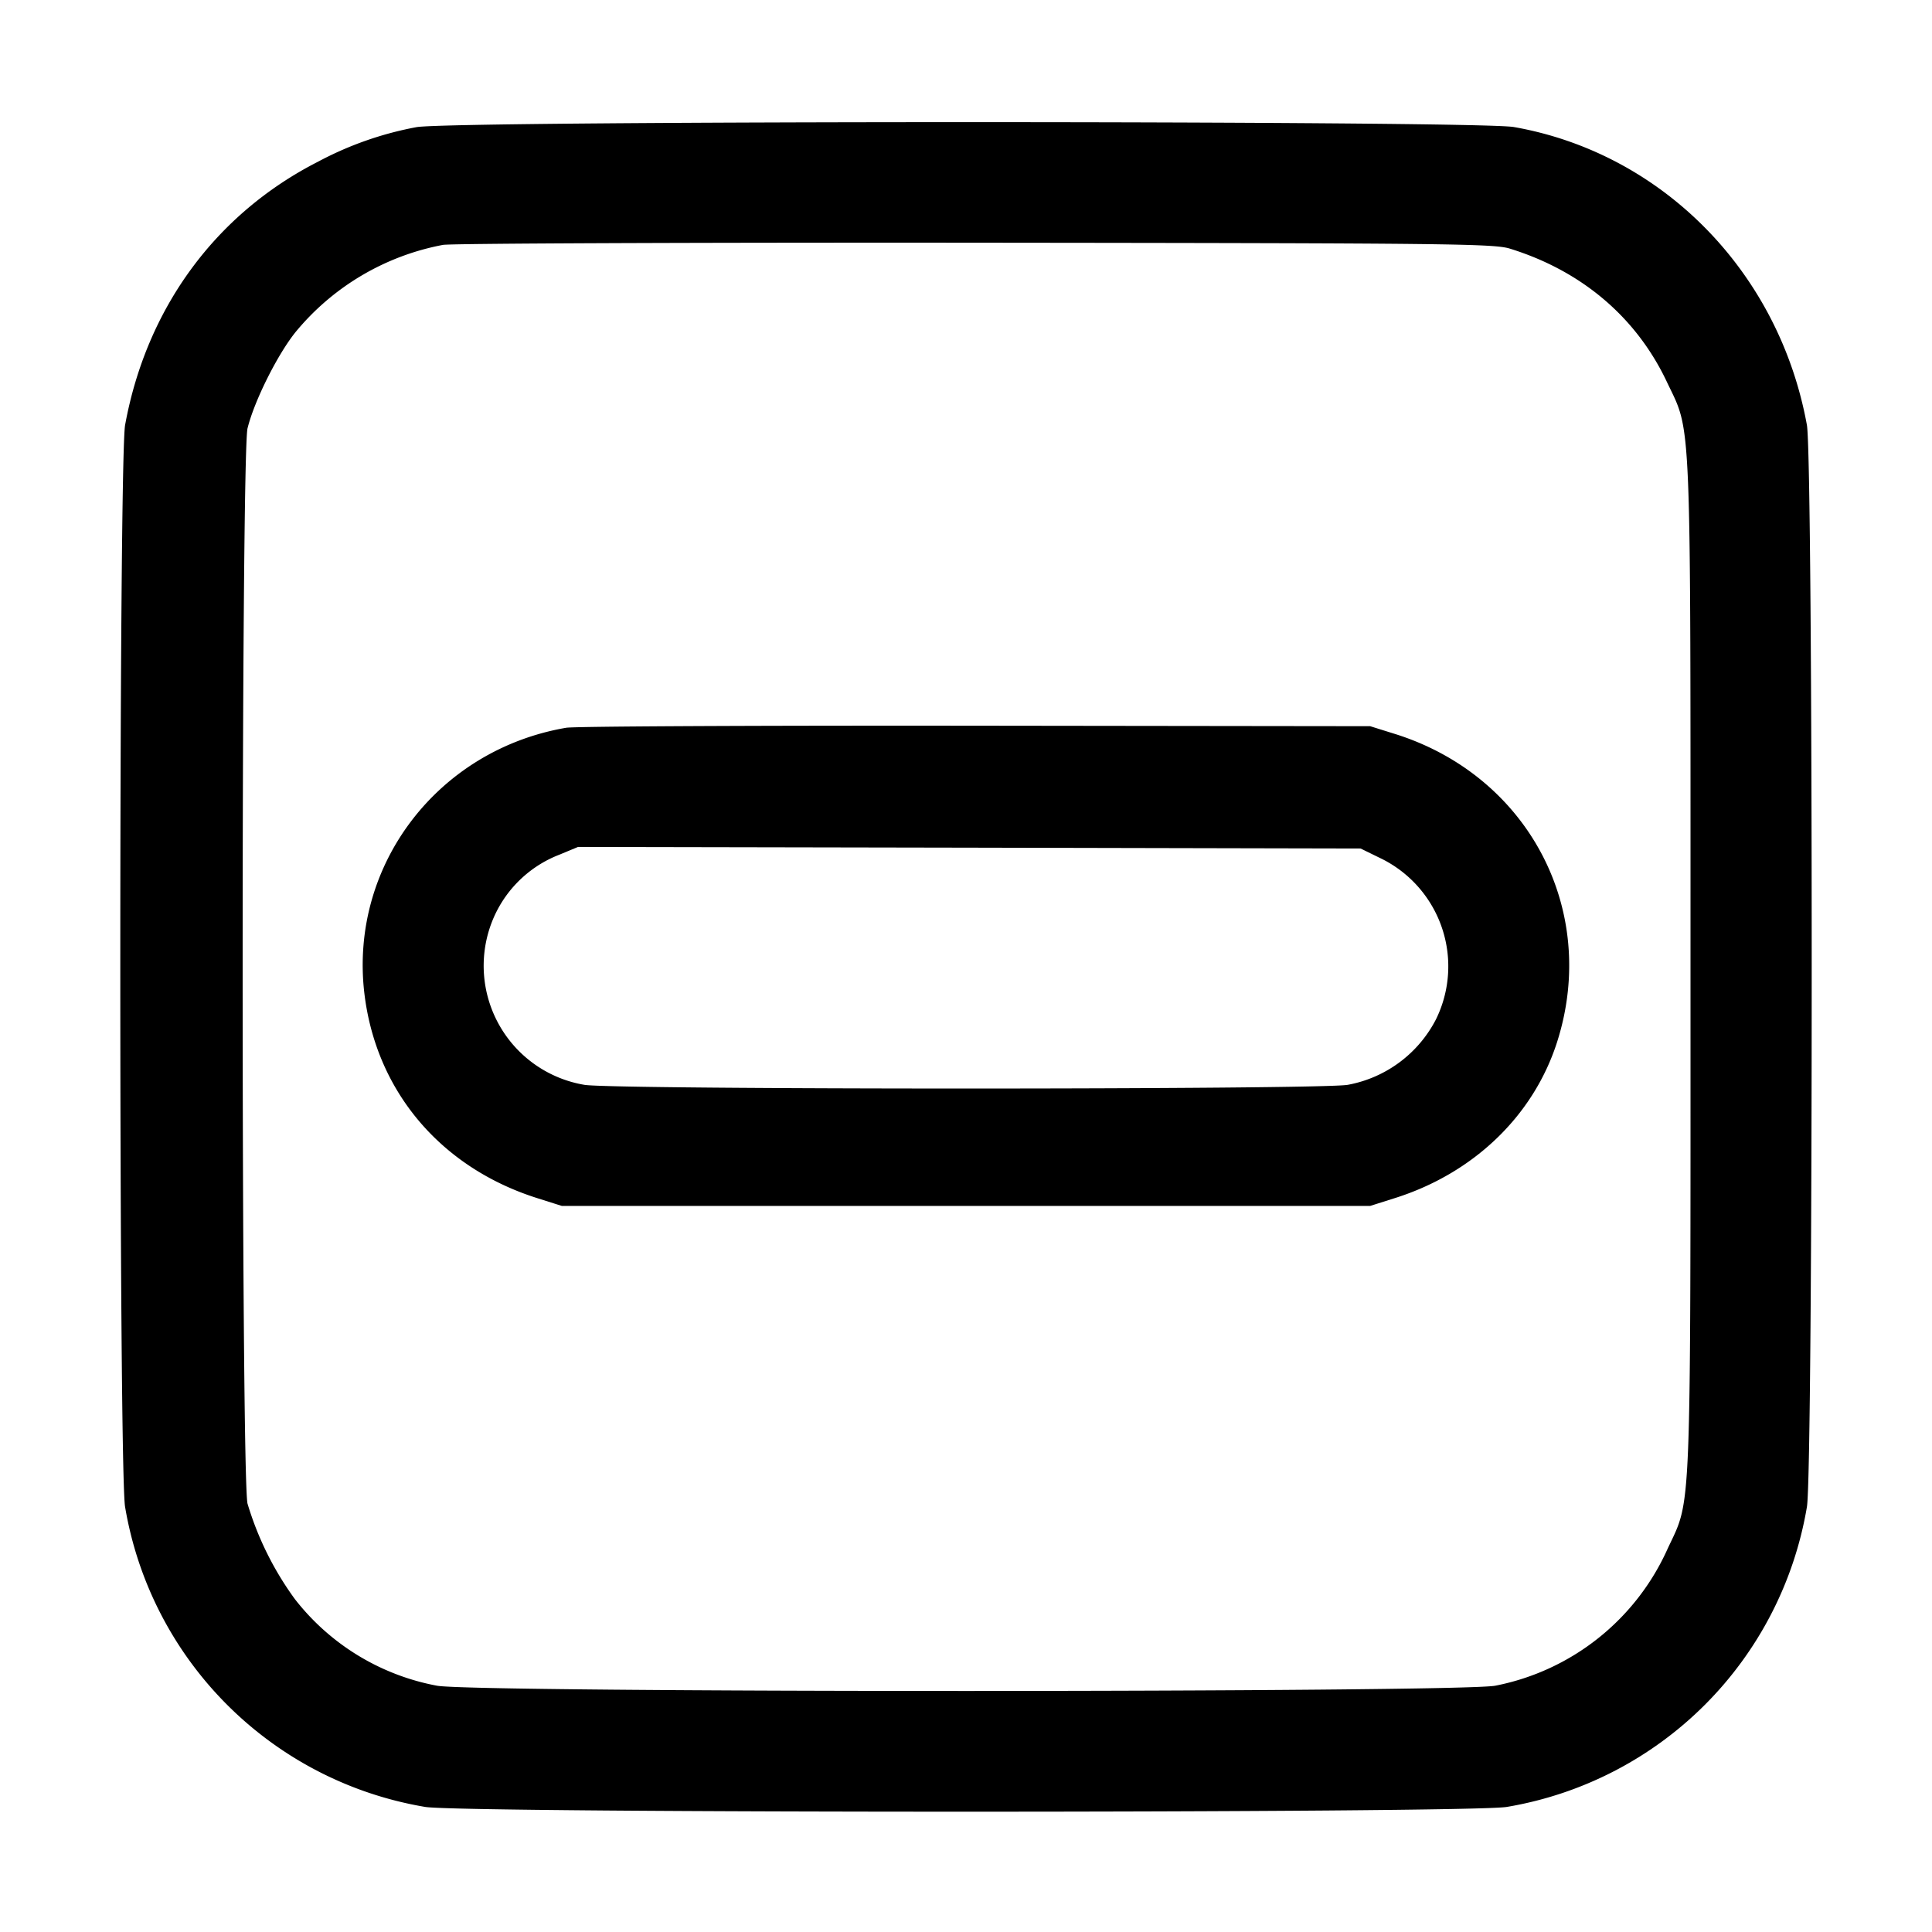 <svg width="16" height="16" xmlns="http://www.w3.org/2000/svg"><path d="M3.449 1.053a2.82 2.82 0 0 0-.813.285c-.851.433-1.423 1.214-1.6 2.182-.053.296-.053 8.664 0 8.96a3.03 3.03 0 0 0 2.484 2.484c.296.053 8.664.053 8.96 0a3.03 3.03 0 0 0 2.484-2.484c.053-.296.053-8.664 0-8.96-.231-1.27-1.198-2.252-2.427-2.468-.313-.054-8.786-.054-9.088.001m9.055 1.006c.594.184 1.046.567 1.299 1.101.208.44.197.169.197 4.84 0 4.648.01 4.399-.189 4.825a1.98 1.98 0 0 1-1.426 1.135c-.276.058-8.492.059-8.768 0a1.943 1.943 0 0 1-1.175-.717 2.607 2.607 0 0 1-.392-.79c-.054-.217-.054-8.689 0-8.906.056-.227.247-.609.397-.796a2.082 2.082 0 0 1 1.222-.723c.072-.012 2.057-.02 4.411-.018 3.921.004 4.292.008 4.424.049M4.689 6.027c-1.062.182-1.79 1.134-1.673 2.186.092.817.63 1.457 1.438 1.711l.199.063h6.694l.199-.063c.658-.206 1.155-.685 1.35-1.297.348-1.095-.244-2.21-1.354-2.552l-.195-.061L8.08 6.01c-1.797-.002-3.323.005-3.391.017m6.757 1.087a.995.995 0 0 1 .447 1.326 1.031 1.031 0 0 1-.731.544c-.221.041-6.104.041-6.323 0a1 1 0 0 1-.772-1.331.978.978 0 0 1 .566-.575l.154-.064 3.24.006 3.241.007.178.087" fill-rule="evenodd"/></svg>